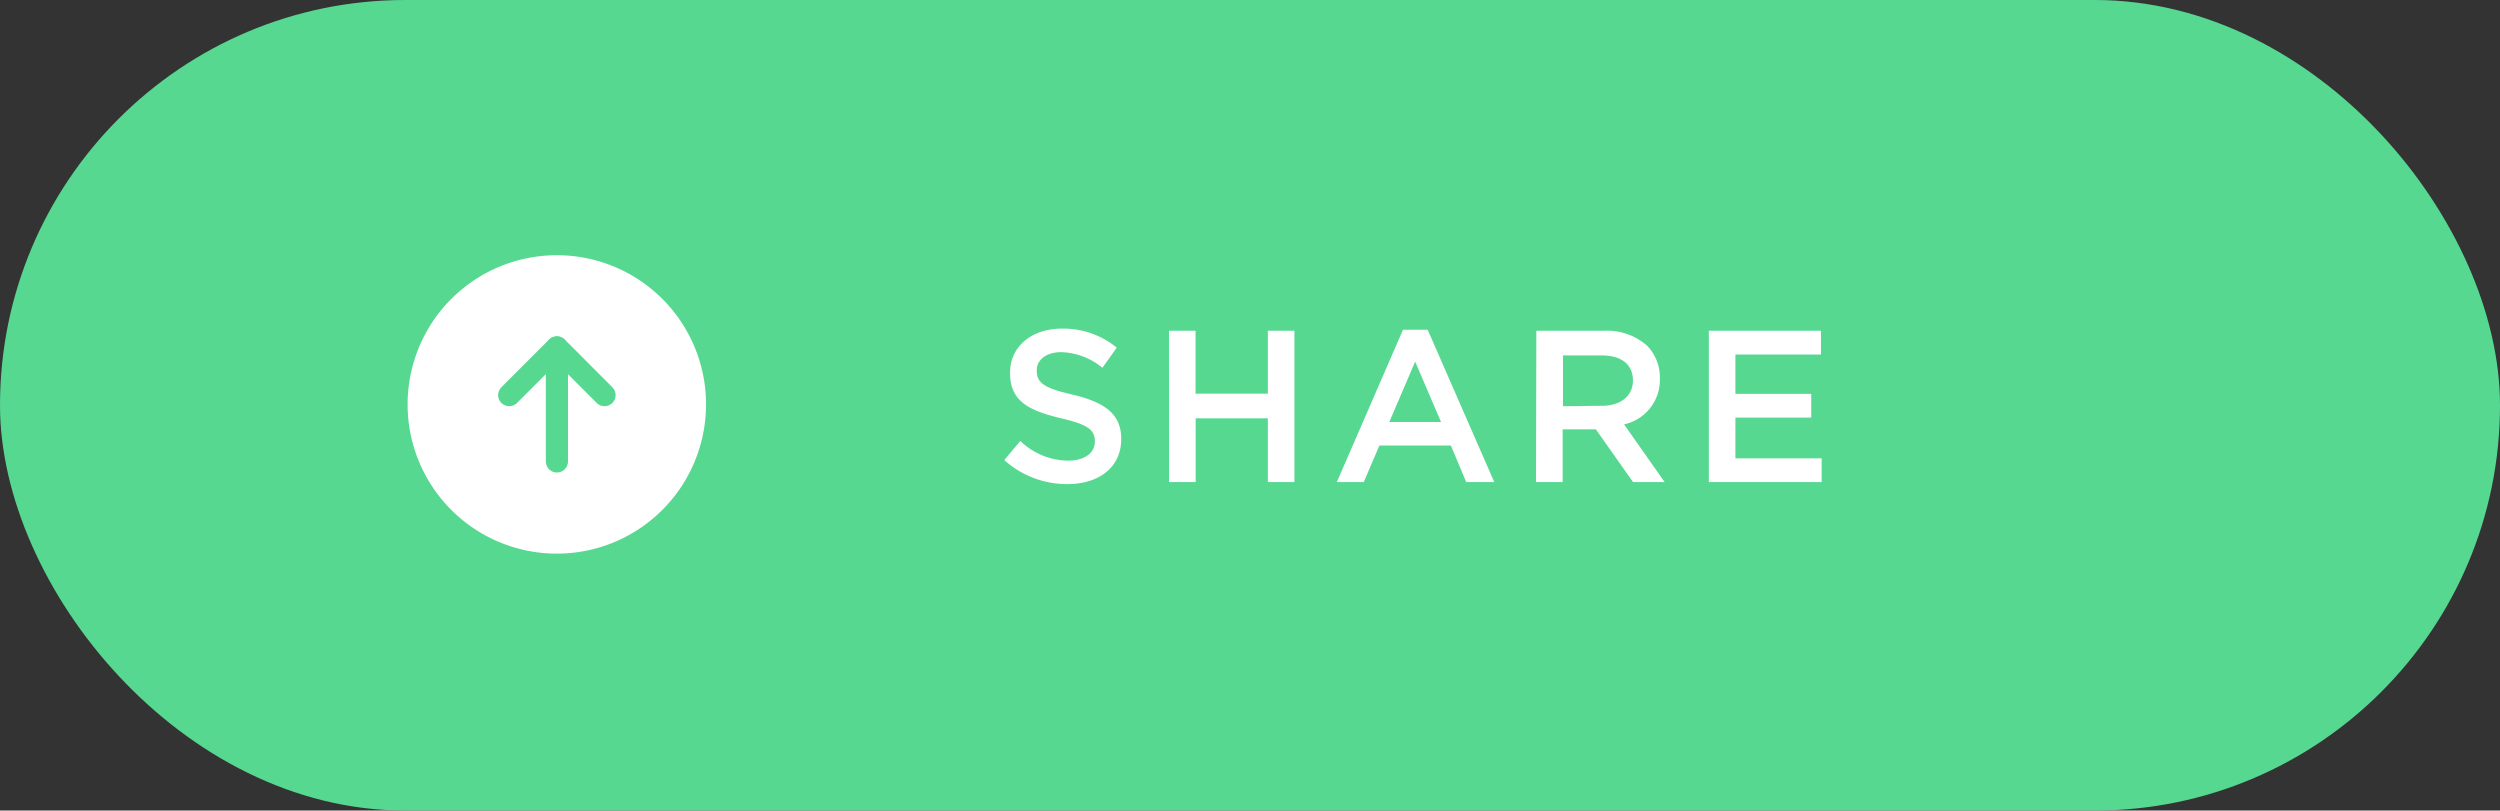 <svg xmlns="http://www.w3.org/2000/svg" viewBox="0 0 289.86 93.98"><rect x="0" y="0" width="289.86" height="93.98" fill="#333333" stroke="none"/><g id="Layer_2" data-name="Layer 2"><g id="icons"><rect style="fill:#56d891;" width="289.86" height="93.98" rx="46.99"/><path style="fill:#fff;" d="M116.44,53.34l1.86-2.21a8.14,8.14,0,0,0,5.54,2.28c1.9,0,3.1-.9,3.1-2.2v-.05c0-1.26-.7-1.93-4-2.68-3.73-.91-5.83-2-5.83-5.24v-.05c0-3,2.5-5.09,6-5.09a9.73,9.73,0,0,1,6.37,2.21l-1.66,2.33a7.92,7.92,0,0,0-4.76-1.81c-1.8,0-2.85.93-2.85,2.08V43c0,1.36.8,2,4.18,2.76,3.71.9,5.61,2.23,5.61,5.14v0c0,3.28-2.58,5.23-6.26,5.23A10.86,10.86,0,0,1,116.44,53.34Z"/><path style="fill:#fff;" d="M135.54,38.35h3.08v7.29H147V38.35h3.08V55.89H147V48.5h-8.37v7.39h-3.08Z"/><path style="fill:#fff;" d="M162.67,38.23h2.86l7.72,17.66H170l-1.78-4.23h-8.29l-1.81,4.23H155Zm4.41,10.7-3-7-3,7Z"/><path style="fill:#fff;" d="M178.13,38.35H186A7,7,0,0,1,191,40.11a5.27,5.27,0,0,1,1.45,3.78v0a5.26,5.26,0,0,1-4.15,5.31L193,55.89h-3.66l-4.31-6.11h-3.85v6.11h-3.09Zm7.6,8.7c2.2,0,3.6-1.16,3.6-2.93v0c0-1.88-1.35-2.91-3.63-2.91h-4.48v5.89Z"/><path style="fill:#fff;" d="M198.13,38.35h13v2.76h-9.92v4.56H210v2.75h-8.79v4.72h10v2.75H198.13Z"/><path style="fill:#fff;" d="M81.86,46.89a17.3,17.3,0,1,1-17.29-17.3A17.29,17.29,0,0,1,81.86,46.89Z"/><polyline style="fill:none;stroke:#56d891;stroke-linecap:round;stroke-linejoin:round;stroke-width:2.57px;" points="70.09 45.81 64.57 40.28 59.04 45.81"/><line style="fill:none;stroke:#56d891;stroke-linecap:round;stroke-linejoin:round;stroke-width:2.57px;" x1="64.57" y1="40.29" x2="64.57" y2="53.5"/></g></g></svg>
